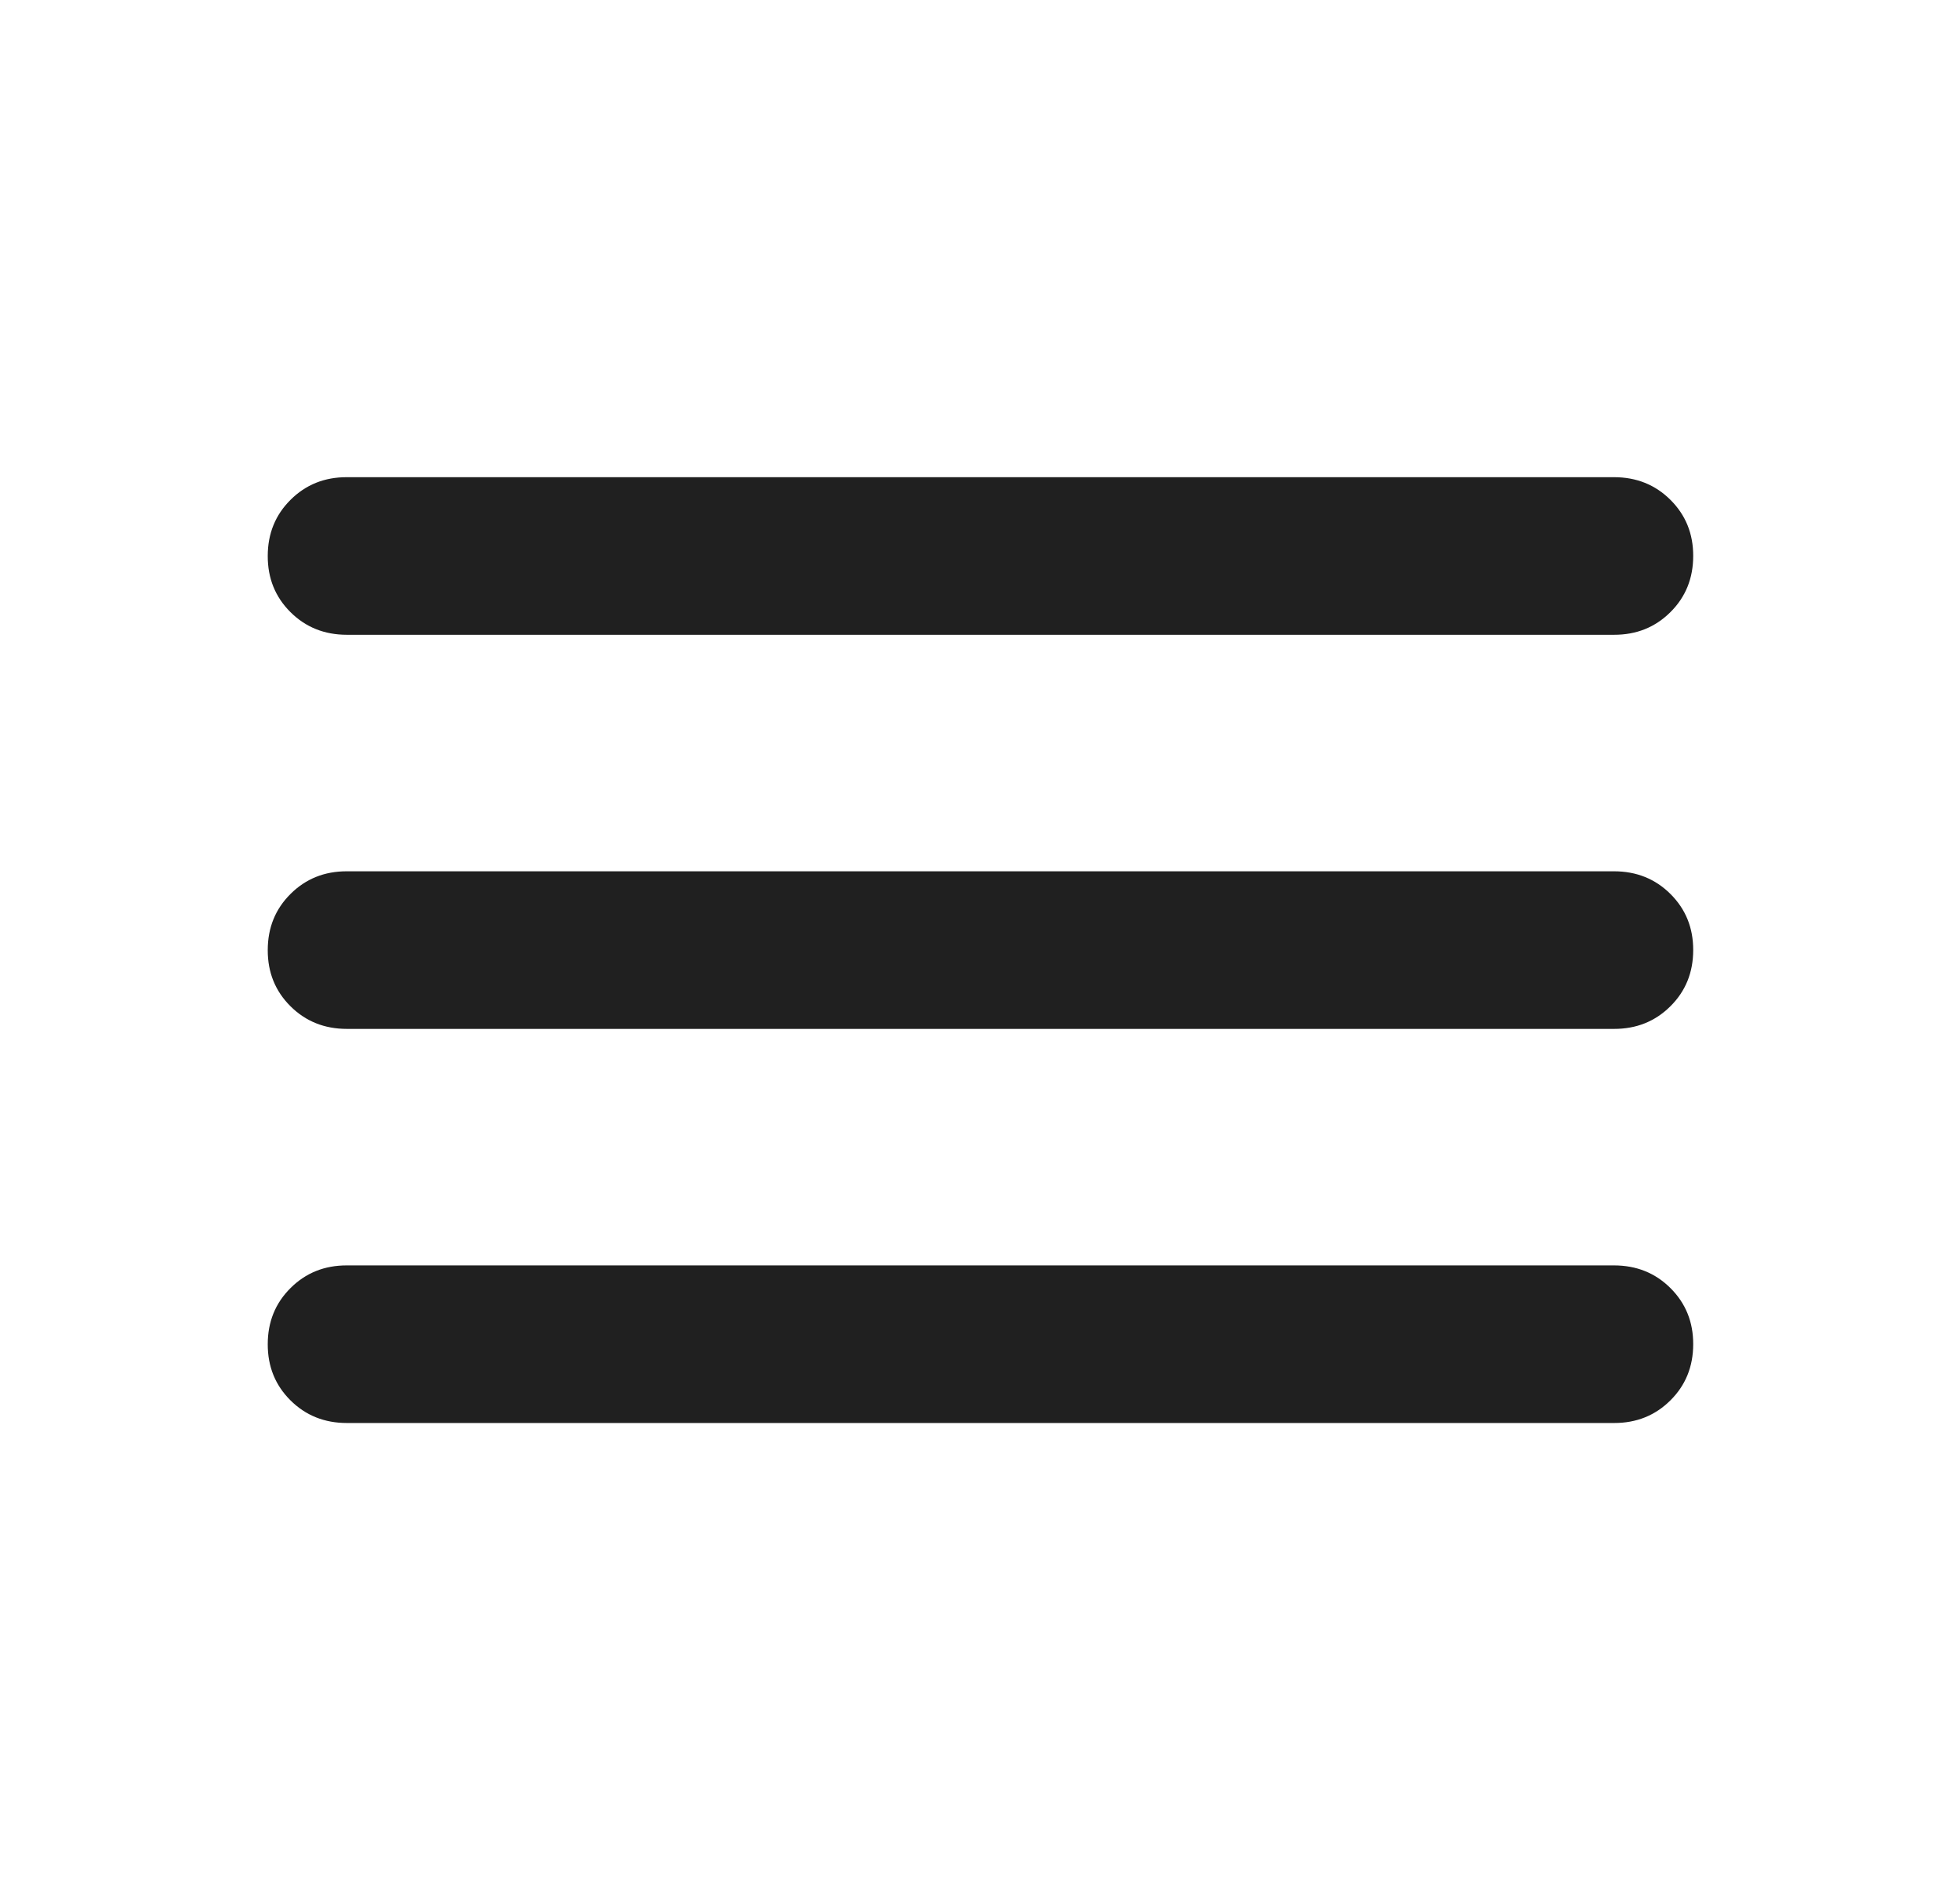<svg width="33" height="32" viewBox="0 0 33 32" fill="none" xmlns="http://www.w3.org/2000/svg">
<path d="M5.841 23.964C5.463 23.964 5.146 23.837 4.89 23.582C4.634 23.327 4.507 23.012 4.508 22.637C4.508 22.261 4.636 21.945 4.892 21.691C5.148 21.436 5.464 21.309 5.841 21.31H27.174C27.552 21.31 27.869 21.437 28.125 21.692C28.381 21.947 28.509 22.262 28.508 22.637C28.508 23.013 28.38 23.329 28.124 23.583C27.868 23.838 27.551 23.965 27.174 23.964H5.841ZM5.841 17.327C5.463 17.327 5.146 17.2 4.89 16.945C4.634 16.69 4.507 16.375 4.508 16C4.508 15.624 4.636 15.308 4.892 15.054C5.148 14.799 5.464 14.672 5.841 14.673H27.174C27.552 14.673 27.869 14.8 28.125 15.055C28.381 15.31 28.509 15.625 28.508 16C28.508 16.376 28.38 16.692 28.124 16.946C27.868 17.201 27.551 17.328 27.174 17.327H5.841ZM5.841 10.69C5.463 10.69 5.146 10.563 4.89 10.308C4.634 10.053 4.507 9.738 4.508 9.363C4.508 8.987 4.636 8.671 4.892 8.417C5.148 8.162 5.464 8.035 5.841 8.036H27.174C27.552 8.036 27.869 8.163 28.125 8.418C28.381 8.673 28.509 8.988 28.508 9.363C28.508 9.739 28.38 10.055 28.124 10.309C27.868 10.564 27.551 10.691 27.174 10.69H5.841Z" fill="#202020"/>
</svg>
